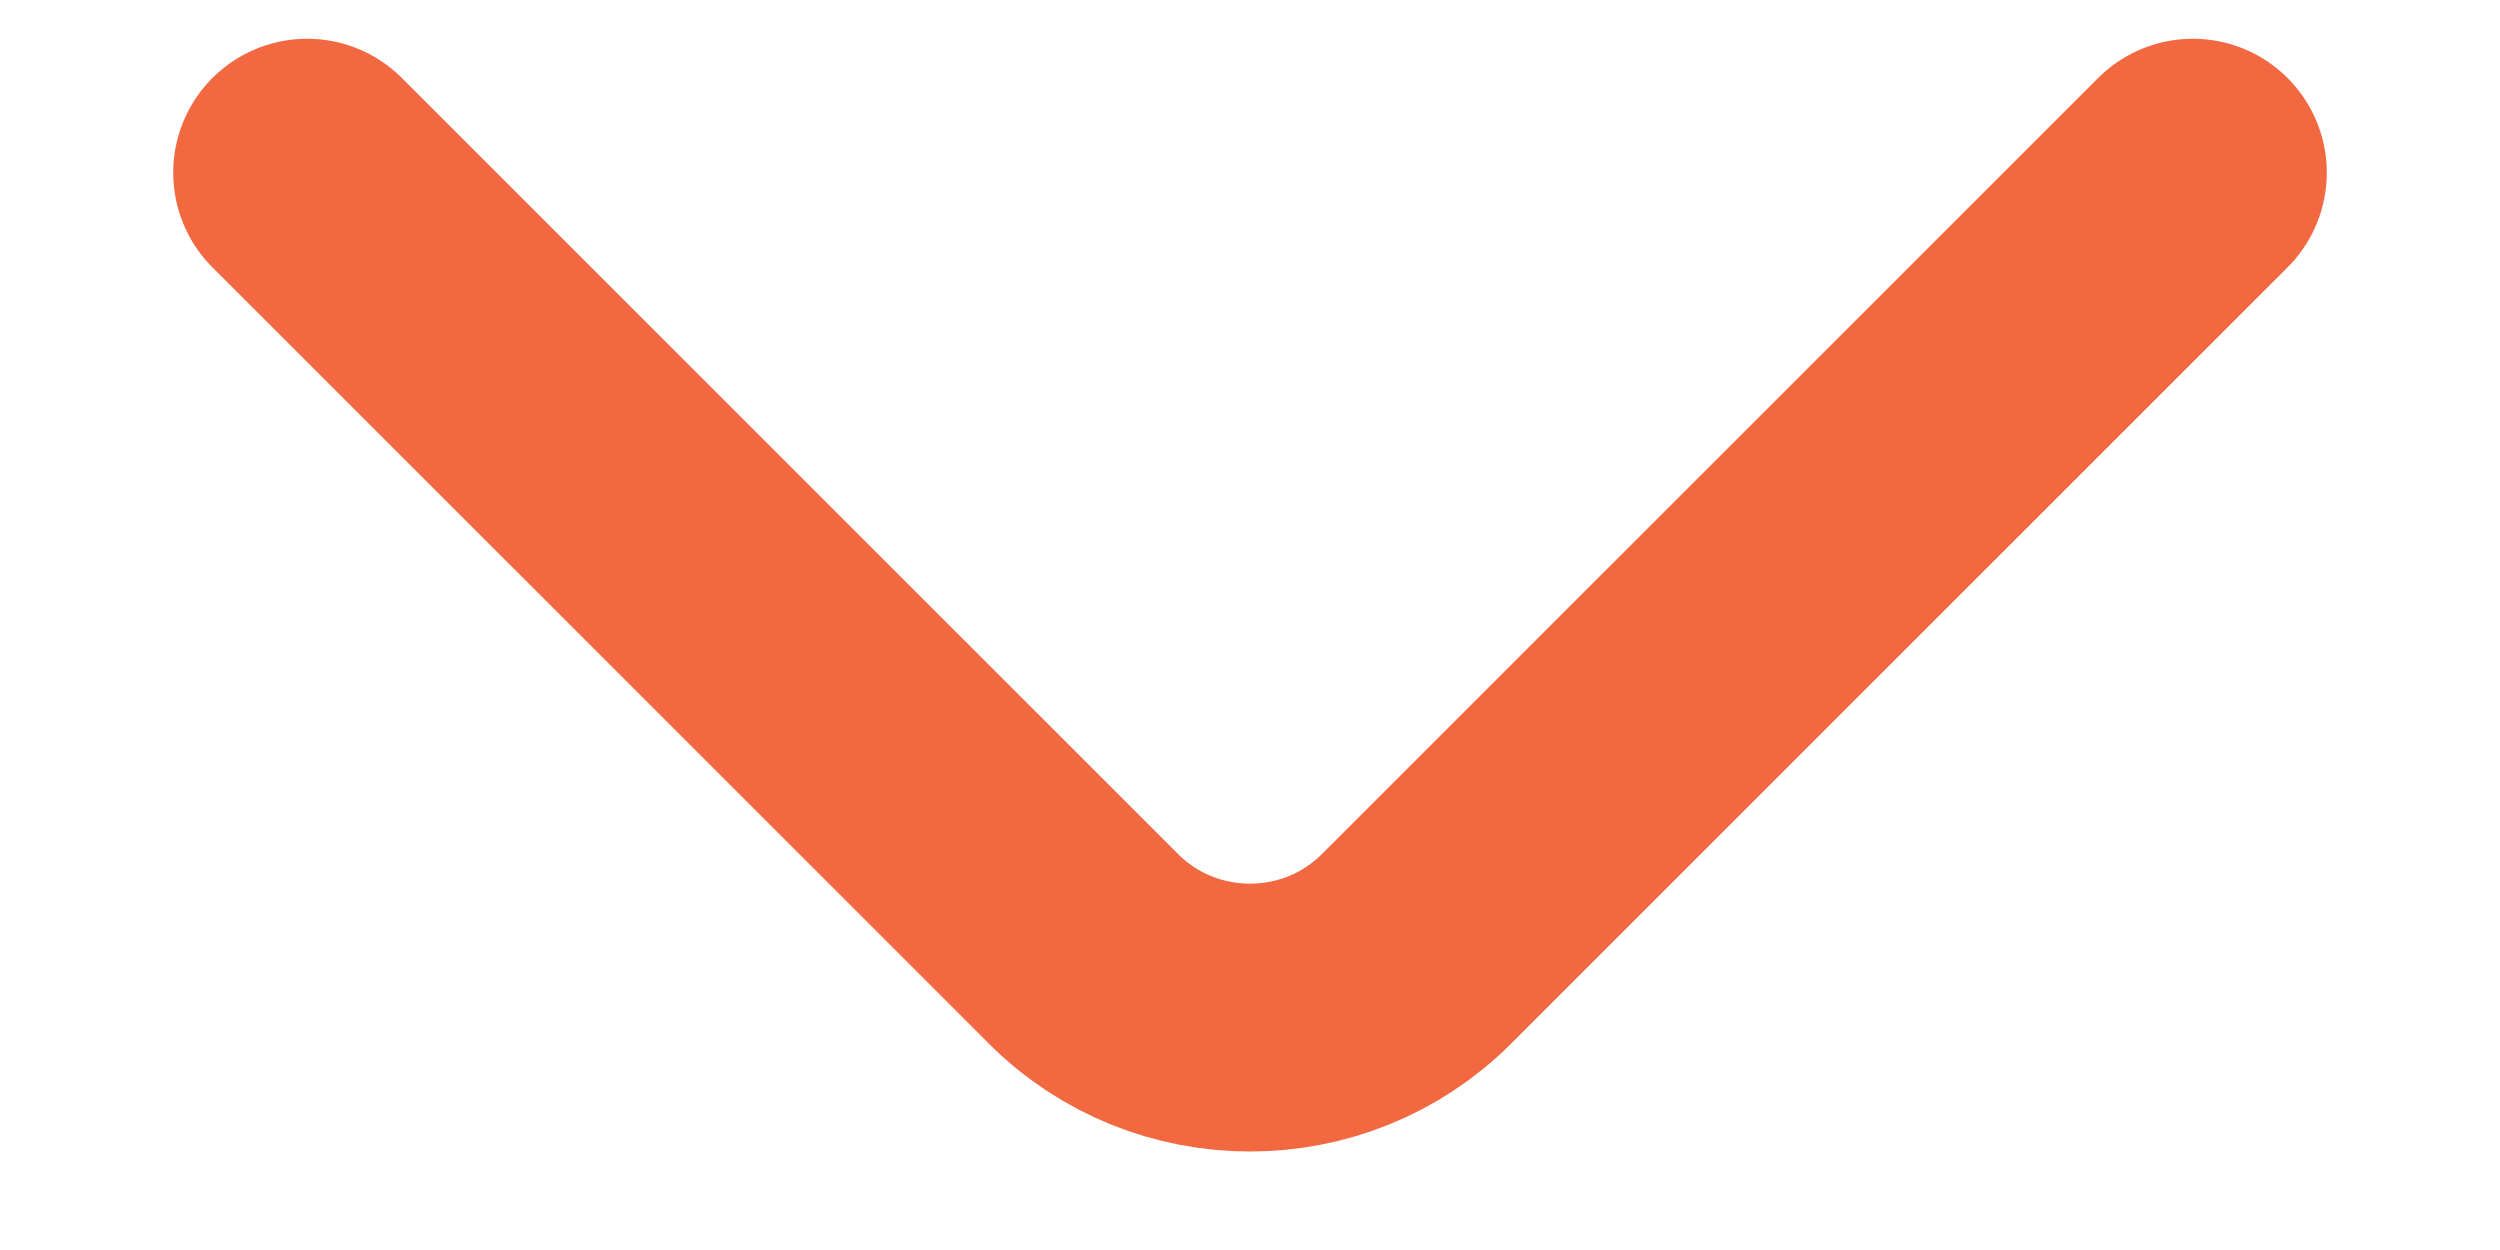 <svg width="14" height="7" viewBox="0 0 14 7" fill="none" xmlns="http://www.w3.org/2000/svg">
    <path d="M12.28 0.967L7.933 5.313C7.42 5.827 6.58 5.827 6.067 5.313L1.72 0.967"
        stroke="#f26841" stroke-width="1.5" stroke-miterlimit="10" stroke-linecap="round" stroke-linejoin="round" />
</svg>